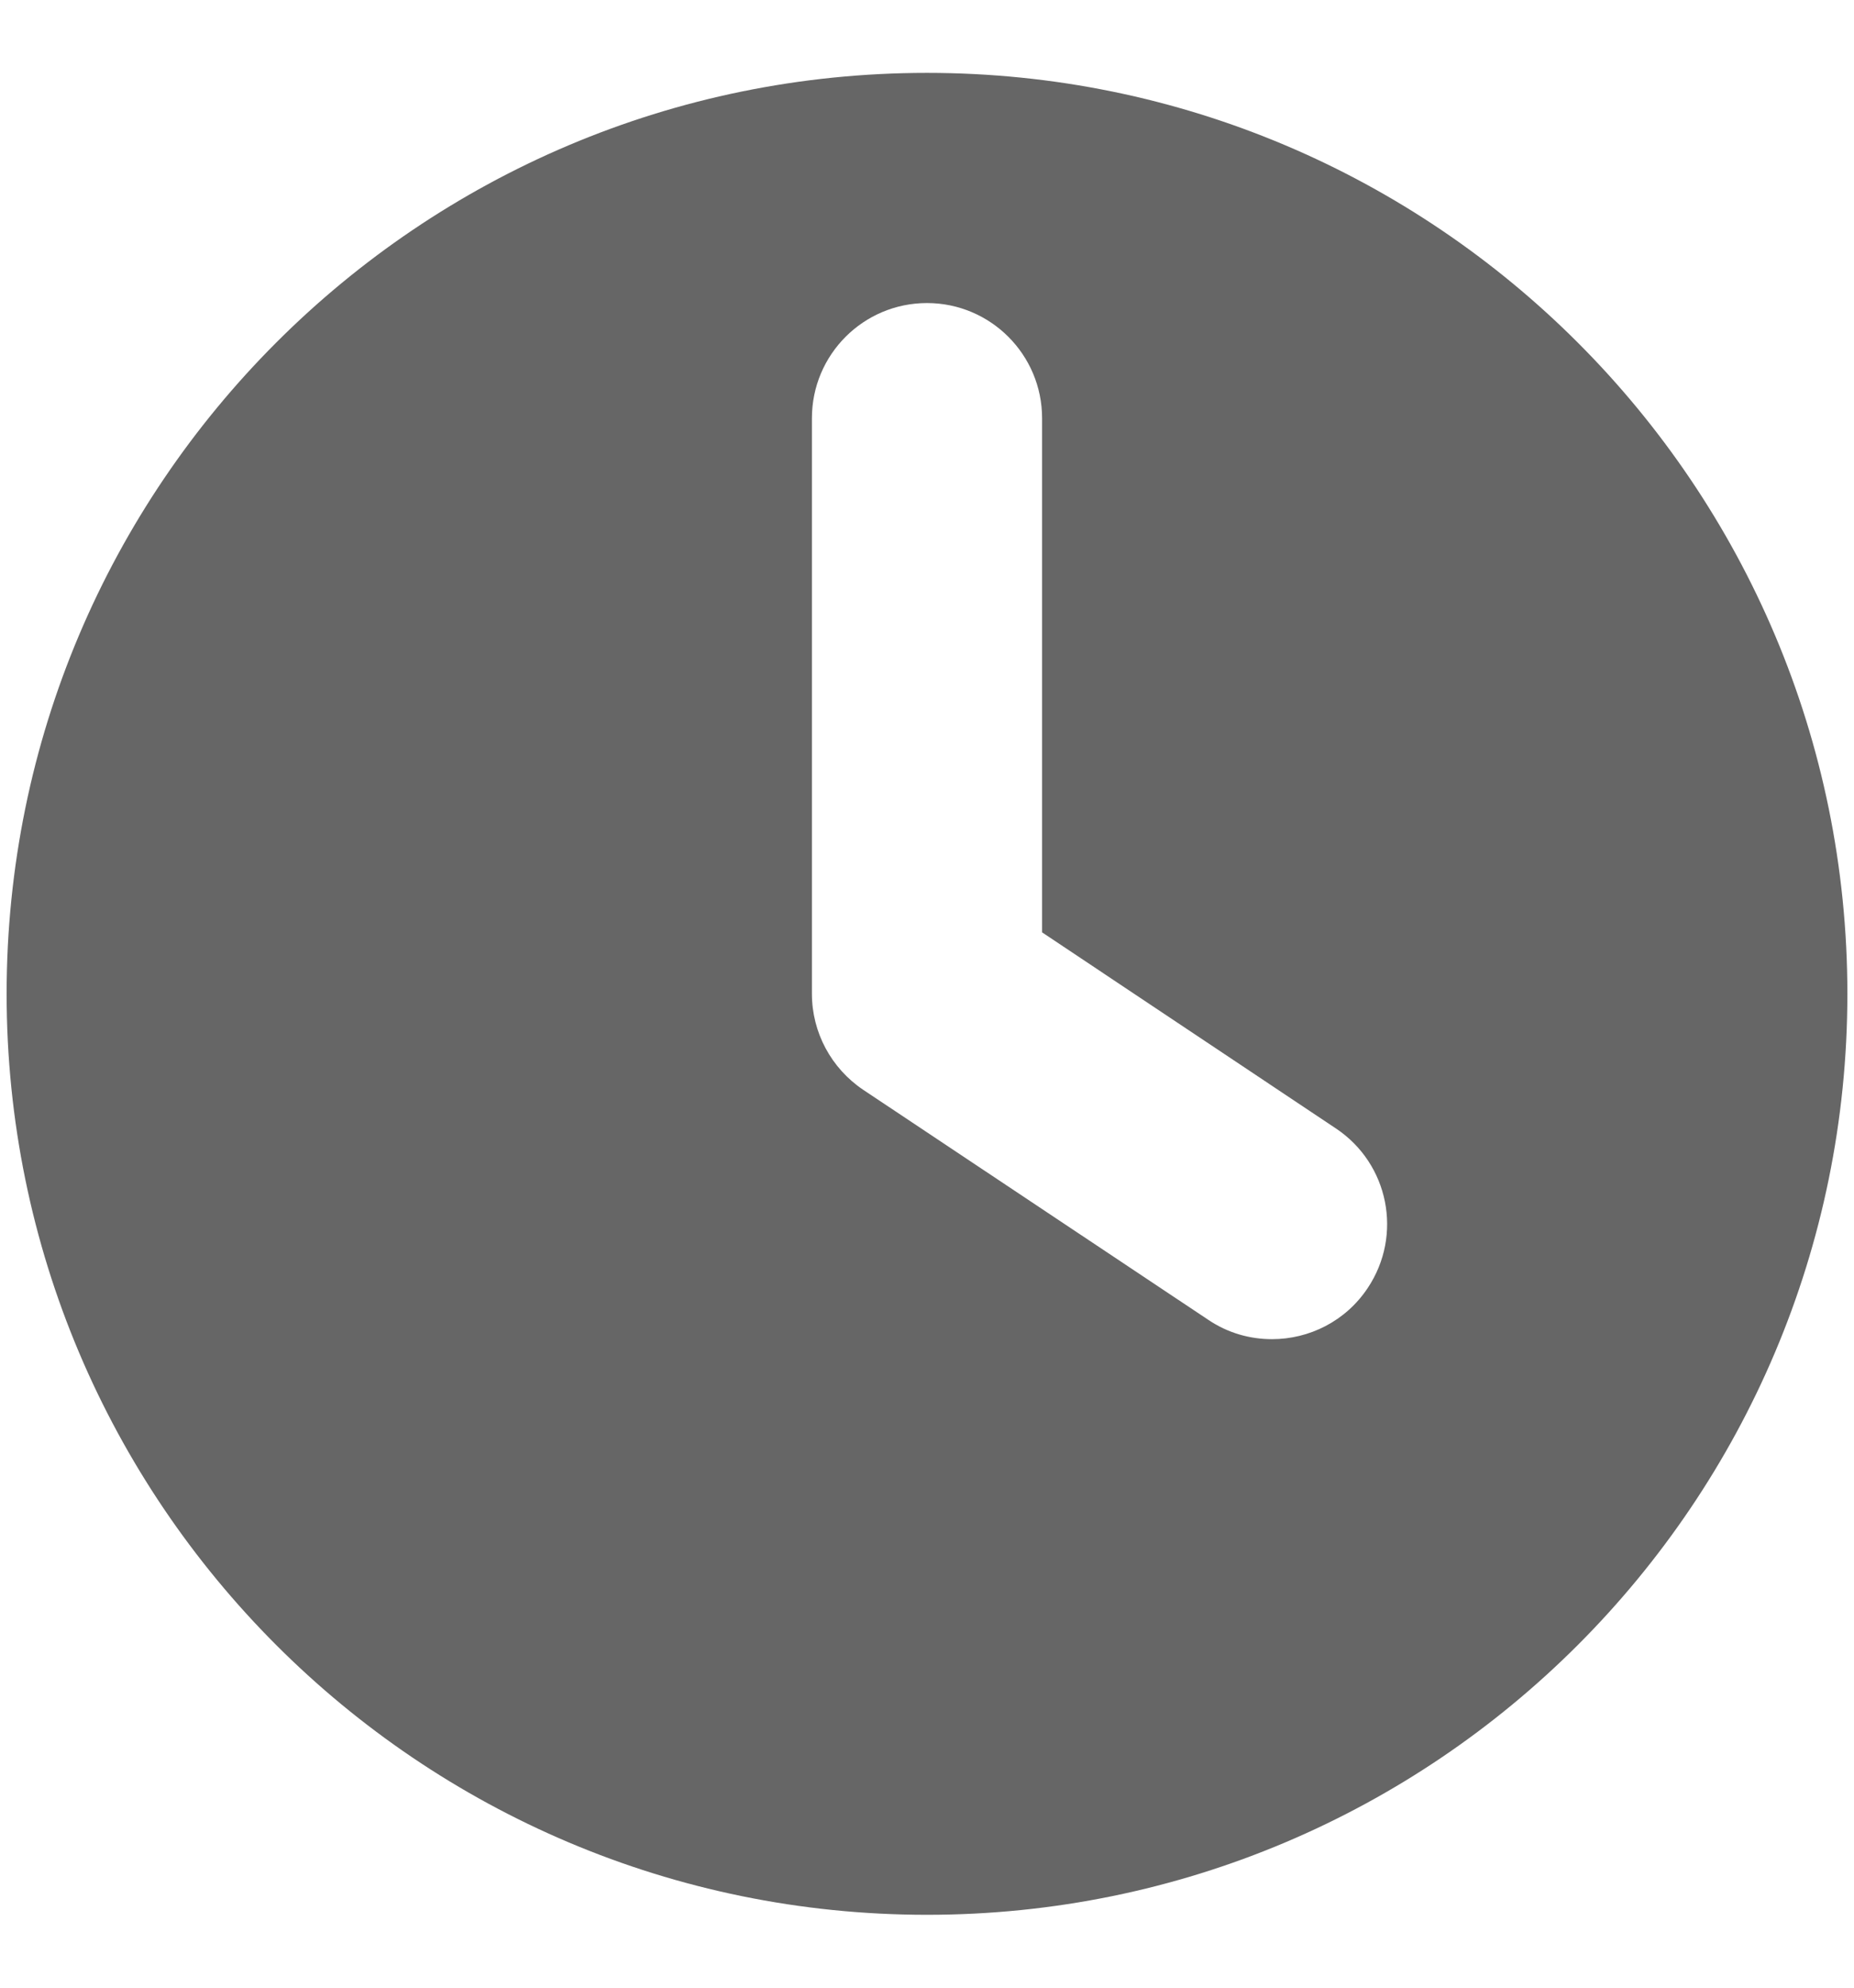 <?xml version="1.0" encoding="utf-8"?>
<!-- Generator: Adobe Illustrator 15.1.0, SVG Export Plug-In . SVG Version: 6.00 Build 0)  -->
<!DOCTYPE svg PUBLIC "-//W3C//DTD SVG 1.1//EN" "http://www.w3.org/Graphics/SVG/1.1/DTD/svg11.dtd">
<svg version="1.1" id="Layer_1" xmlns="http://www.w3.org/2000/svg" xmlns:xlink="http://www.w3.org/1999/xlink" x="0px" y="0px"
	 width="14px" height="15px" viewBox="0 0 14 15" enable-background="new 0 0 14 15" xml:space="preserve">
<path fill="#666666" d="M0.05,7.5c0-3.838,3.111-6.95,6.95-6.95c3.838,0,6.95,3.111,6.95,6.95c0,3.838-3.112,6.95-6.95,6.95
	C3.162,14.45,0.05,11.338,0.05,7.5z M10.328,9.72c0.267-0.4,0.159-0.938-0.24-1.204l-2.219-1.48V3.156
	c0-0.48-0.39-0.869-0.869-0.869c-0.48,0-0.869,0.389-0.869,0.869V7.5c0,0.291,0.146,0.562,0.387,0.724L9.124,9.96
	c0.148,0.1,0.315,0.146,0.481,0.146C9.886,10.106,10.161,9.971,10.328,9.72z"/>
</svg>
